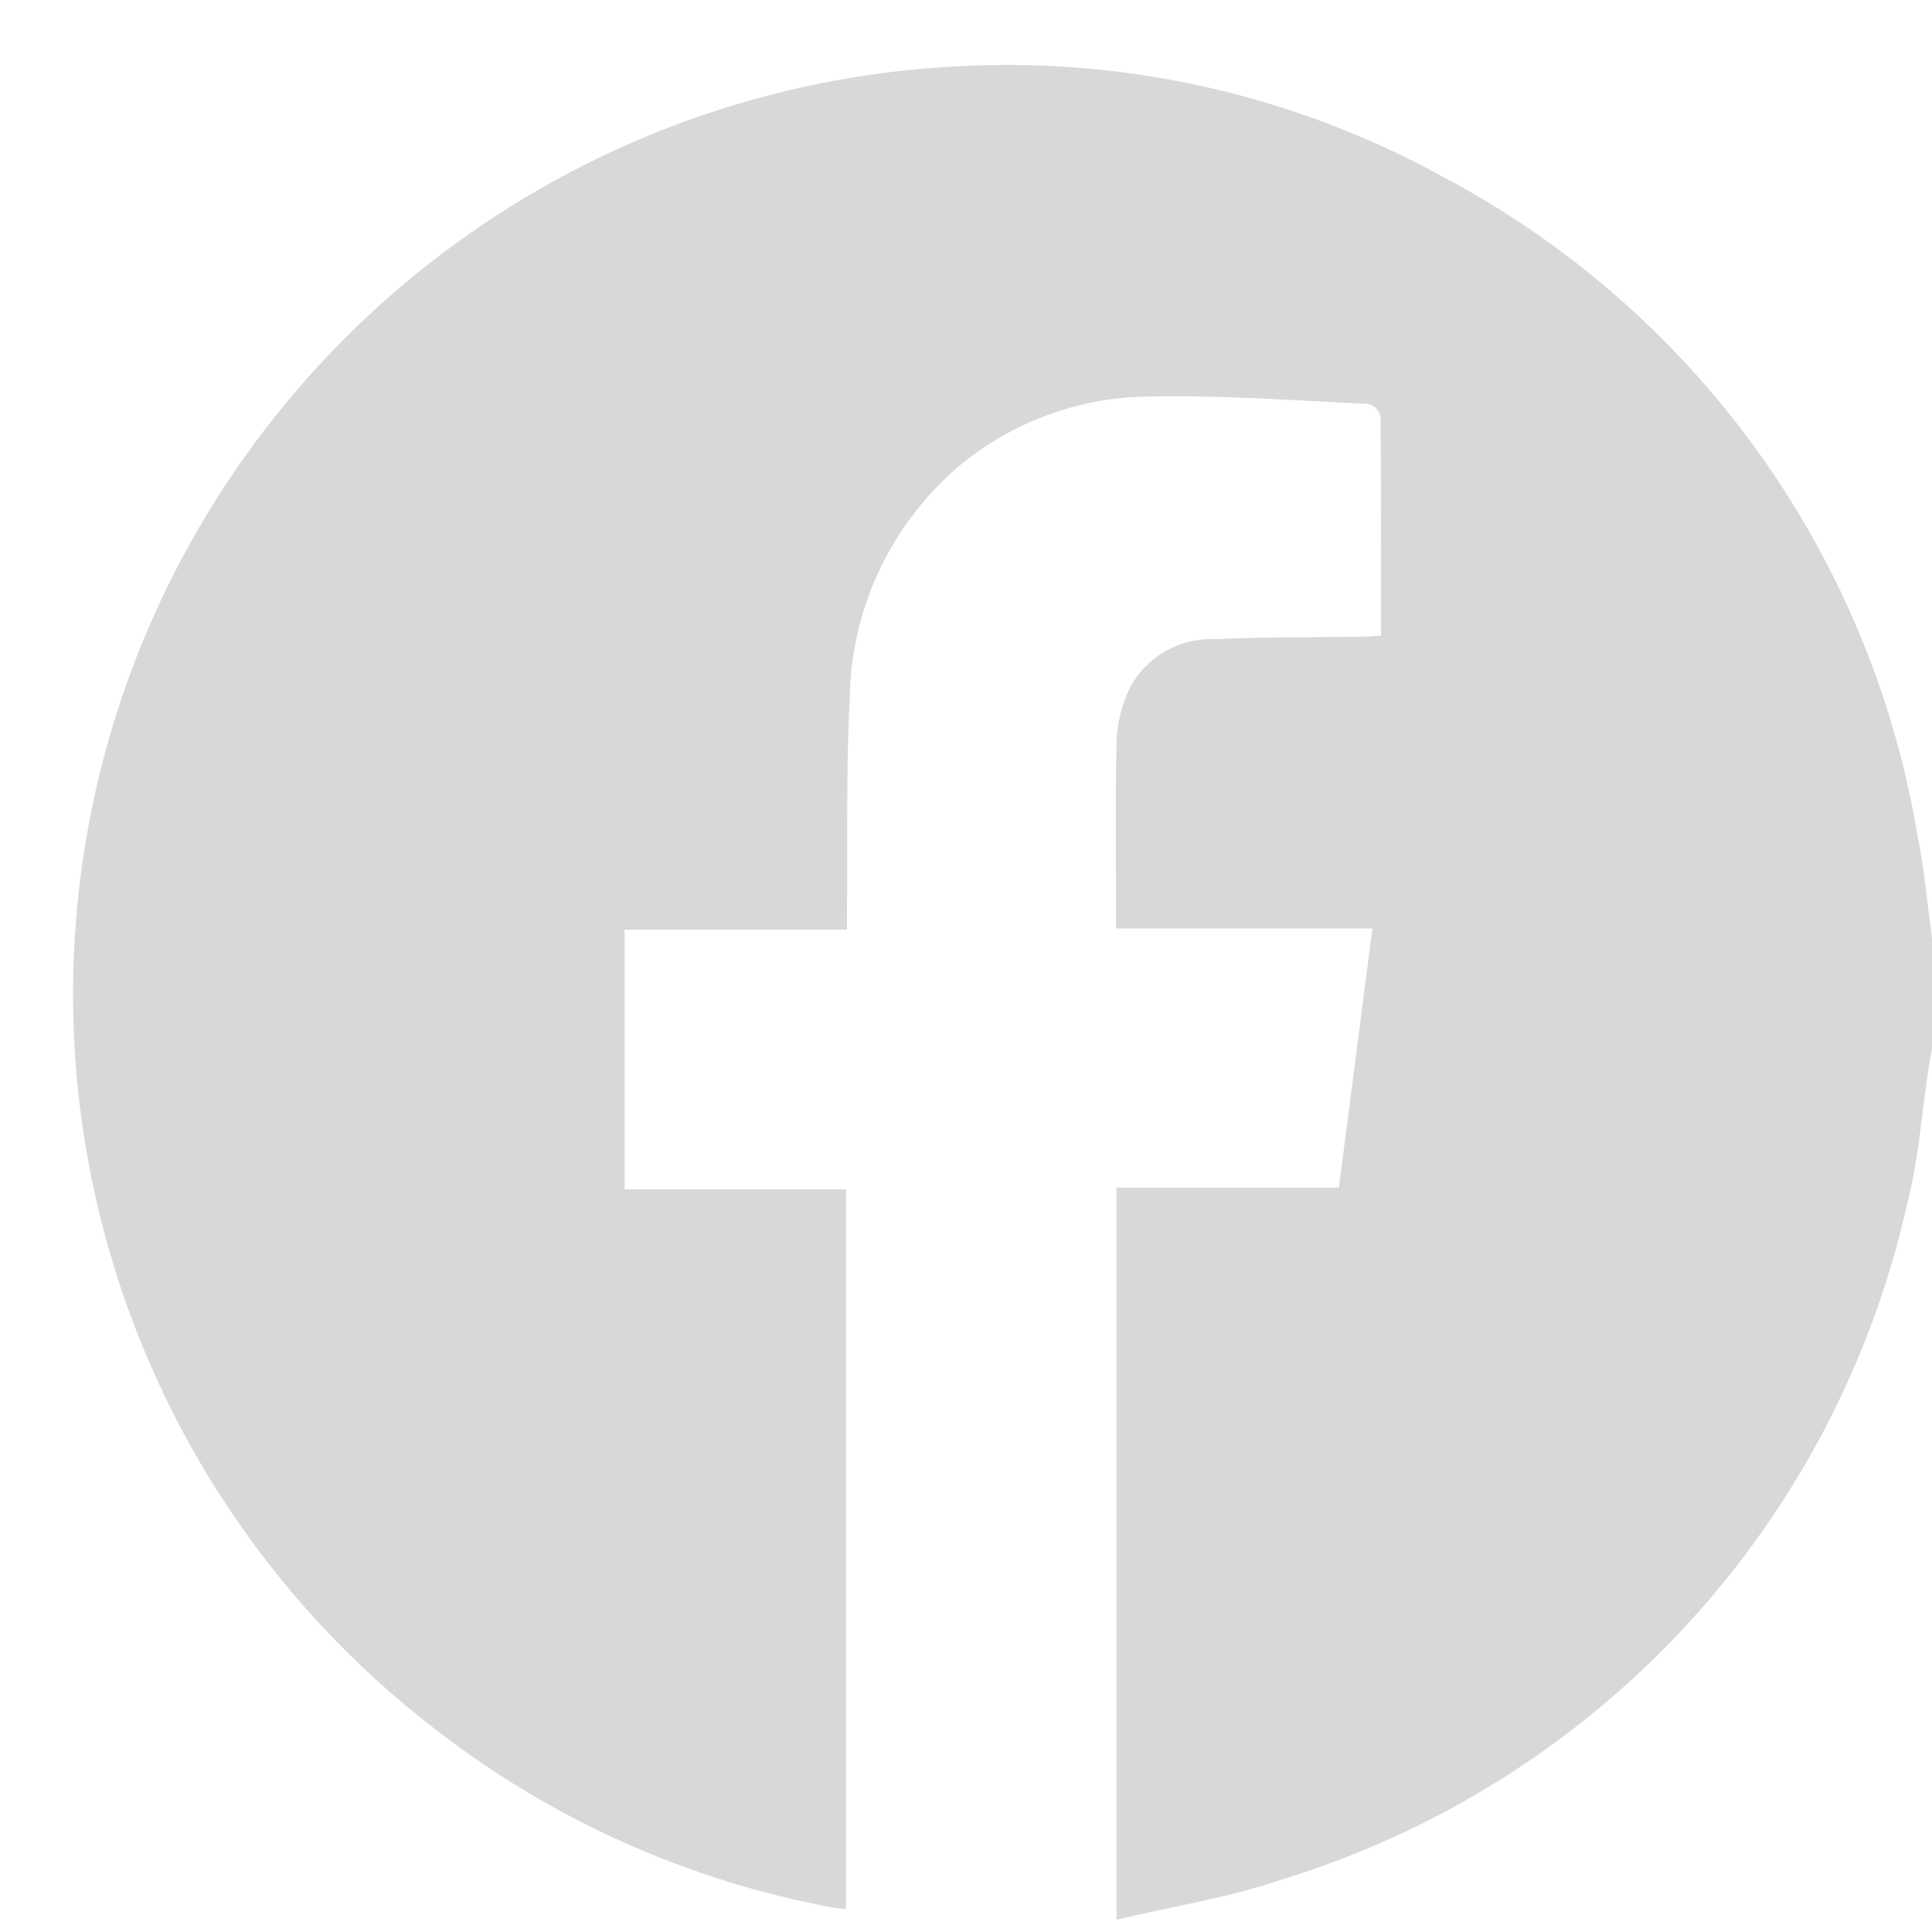 <svg width="25" height="25" viewBox="0 0 25 25" fill="none" xmlns="http://www.w3.org/2000/svg">
<path id="Path 2125" d="M25.002 12.158V13.568C24.988 13.643 24.972 13.716 24.961 13.791C24.867 14.387 24.83 14.993 24.679 15.577C24.223 17.618 23.235 19.502 21.816 21.037C20.396 22.573 18.595 23.704 16.596 24.318C15.907 24.555 15.177 24.667 14.447 24.841V15.368H17.325L17.759 12.014H14.442C14.442 11.177 14.429 10.372 14.449 9.571C14.46 9.336 14.52 9.106 14.623 8.896C14.729 8.698 14.89 8.534 15.086 8.423C15.282 8.313 15.505 8.26 15.73 8.272C16.355 8.24 16.982 8.249 17.61 8.239C17.693 8.239 17.774 8.23 17.871 8.225C17.871 7.259 17.871 6.321 17.865 5.382C17.853 5.345 17.832 5.31 17.803 5.282C17.775 5.255 17.74 5.236 17.702 5.226C16.756 5.183 15.809 5.111 14.864 5.131C13.954 5.139 13.076 5.466 12.382 6.055C11.952 6.428 11.606 6.889 11.367 7.405C11.127 7.922 11.001 8.483 10.995 9.053C10.948 9.944 10.97 10.839 10.96 11.73C10.96 11.824 10.96 11.912 10.96 12.03H8.082V15.39H10.947V24.704C10.889 24.698 10.843 24.697 10.799 24.688C8.905 24.34 7.124 23.541 5.607 22.357C3.534 20.756 2.043 18.52 1.36 15.991C0.677 13.462 0.841 10.78 1.826 8.353C2.699 6.205 4.174 4.355 6.073 3.025C7.971 1.694 10.214 0.94 12.531 0.852C14.662 0.759 16.778 1.251 18.649 2.276C20.263 3.127 21.659 4.338 22.728 5.817C23.796 7.295 24.509 9 24.81 10.799C24.901 11.243 24.941 11.703 25.002 12.158Z" fill="#D8D8D8"/>
</svg>
